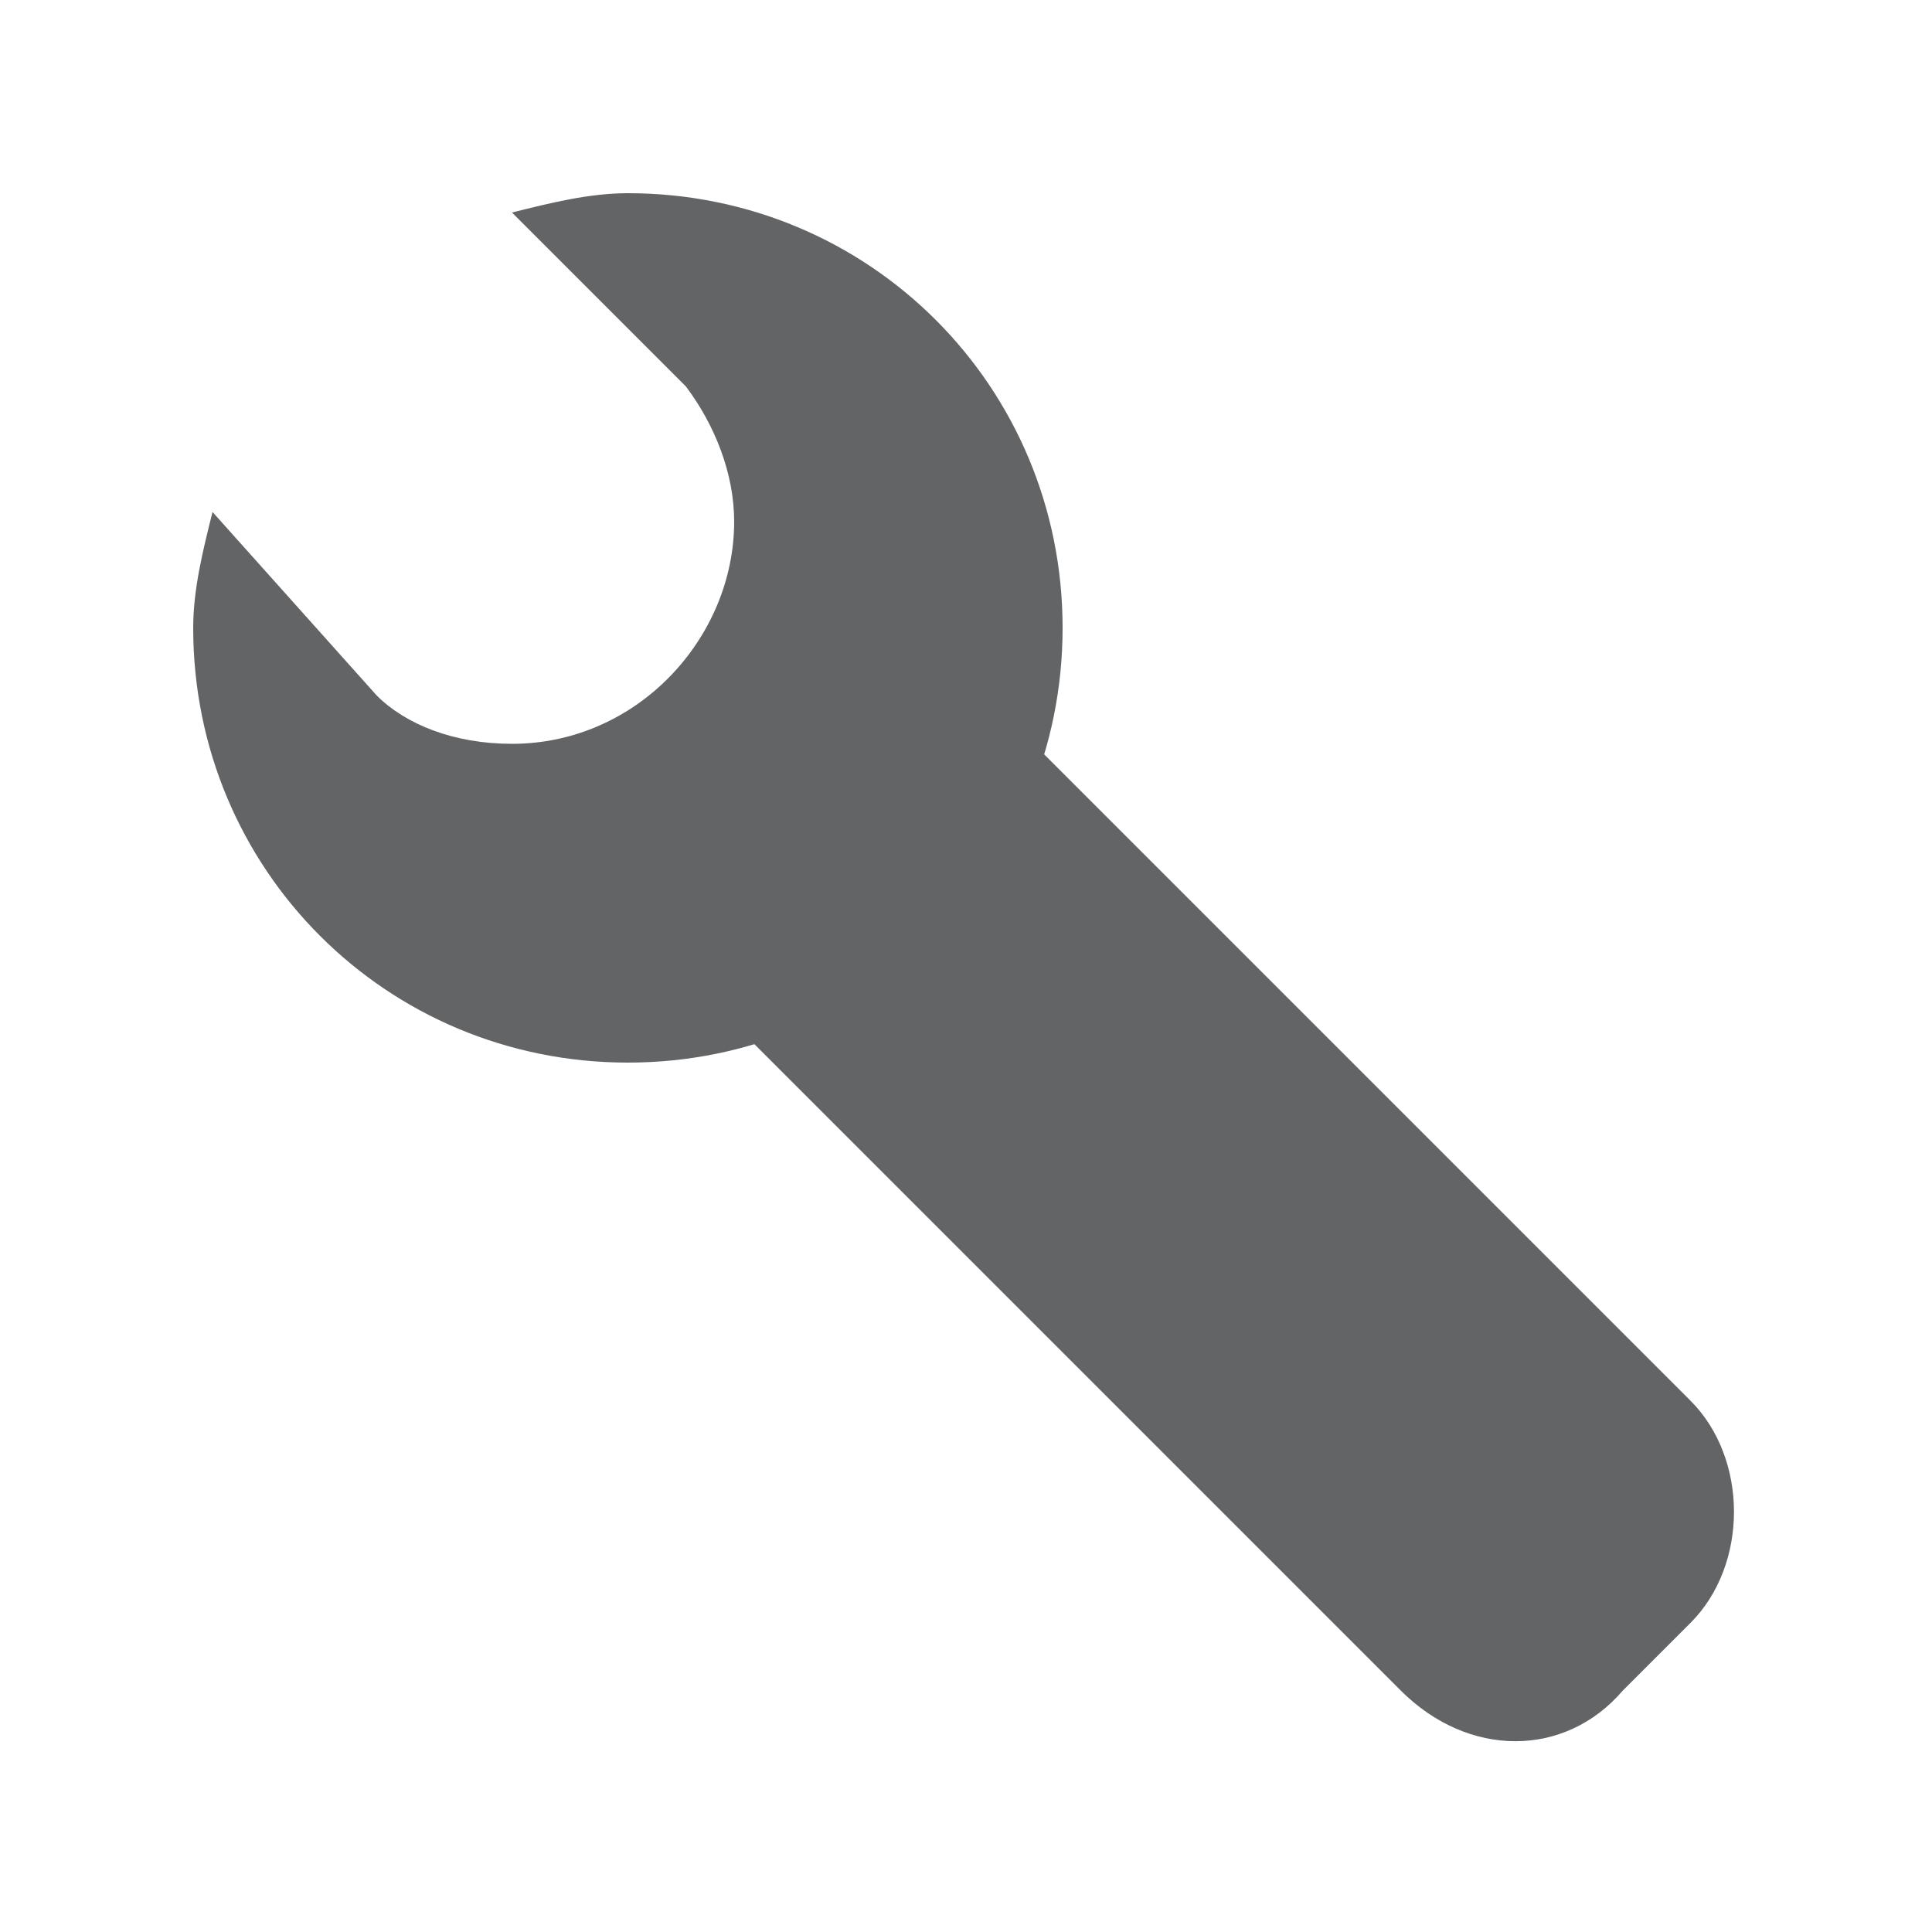 <?xml version="1.0" encoding="utf-8"?>
<!-- Generator: Adobe Illustrator 24.0.1, SVG Export Plug-In . SVG Version: 6.00 Build 0)  -->
<svg version="1.1" id="Calque_1" xmlns="http://www.w3.org/2000/svg" xmlns:xlink="http://www.w3.org/1999/xlink" x="0px" y="0px"
	 viewBox="0 0 20 20" style="enable-background:new 0 0 20 20;" xml:space="preserve">
<style type="text/css">
	.st0{fill:#636466;}
</style>
<path class="st0" d="M14.5,17.5l-7.3-7.3c-0.6-0.6-0.6-1.7,0-2.3l0.7-0.7c0.6-0.6,1.7-0.6,2.3,0l7.3,7.3c0.6,0.6,0.6,1.7,0,2.3
	l-0.7,0.7C16.2,18.2,15.2,18.2,14.5,17.5z"/>
<path class="st0" d="M6.5,2C6.1,2,5.7,2.1,5.3,2.2l1.8,1.8l0,0c0.3,0.4,0.5,0.9,0.5,1.4c0,1.2-1,2.3-2.3,2.3c-0.6,0-1.1-0.2-1.4-0.5
	l0,0L2.2,5.3C2.1,5.7,2,6.1,2,6.5C2,9,4,11,6.5,11S11,9,11,6.5C11,4,9,2,6.5,2z"/>
</svg>

